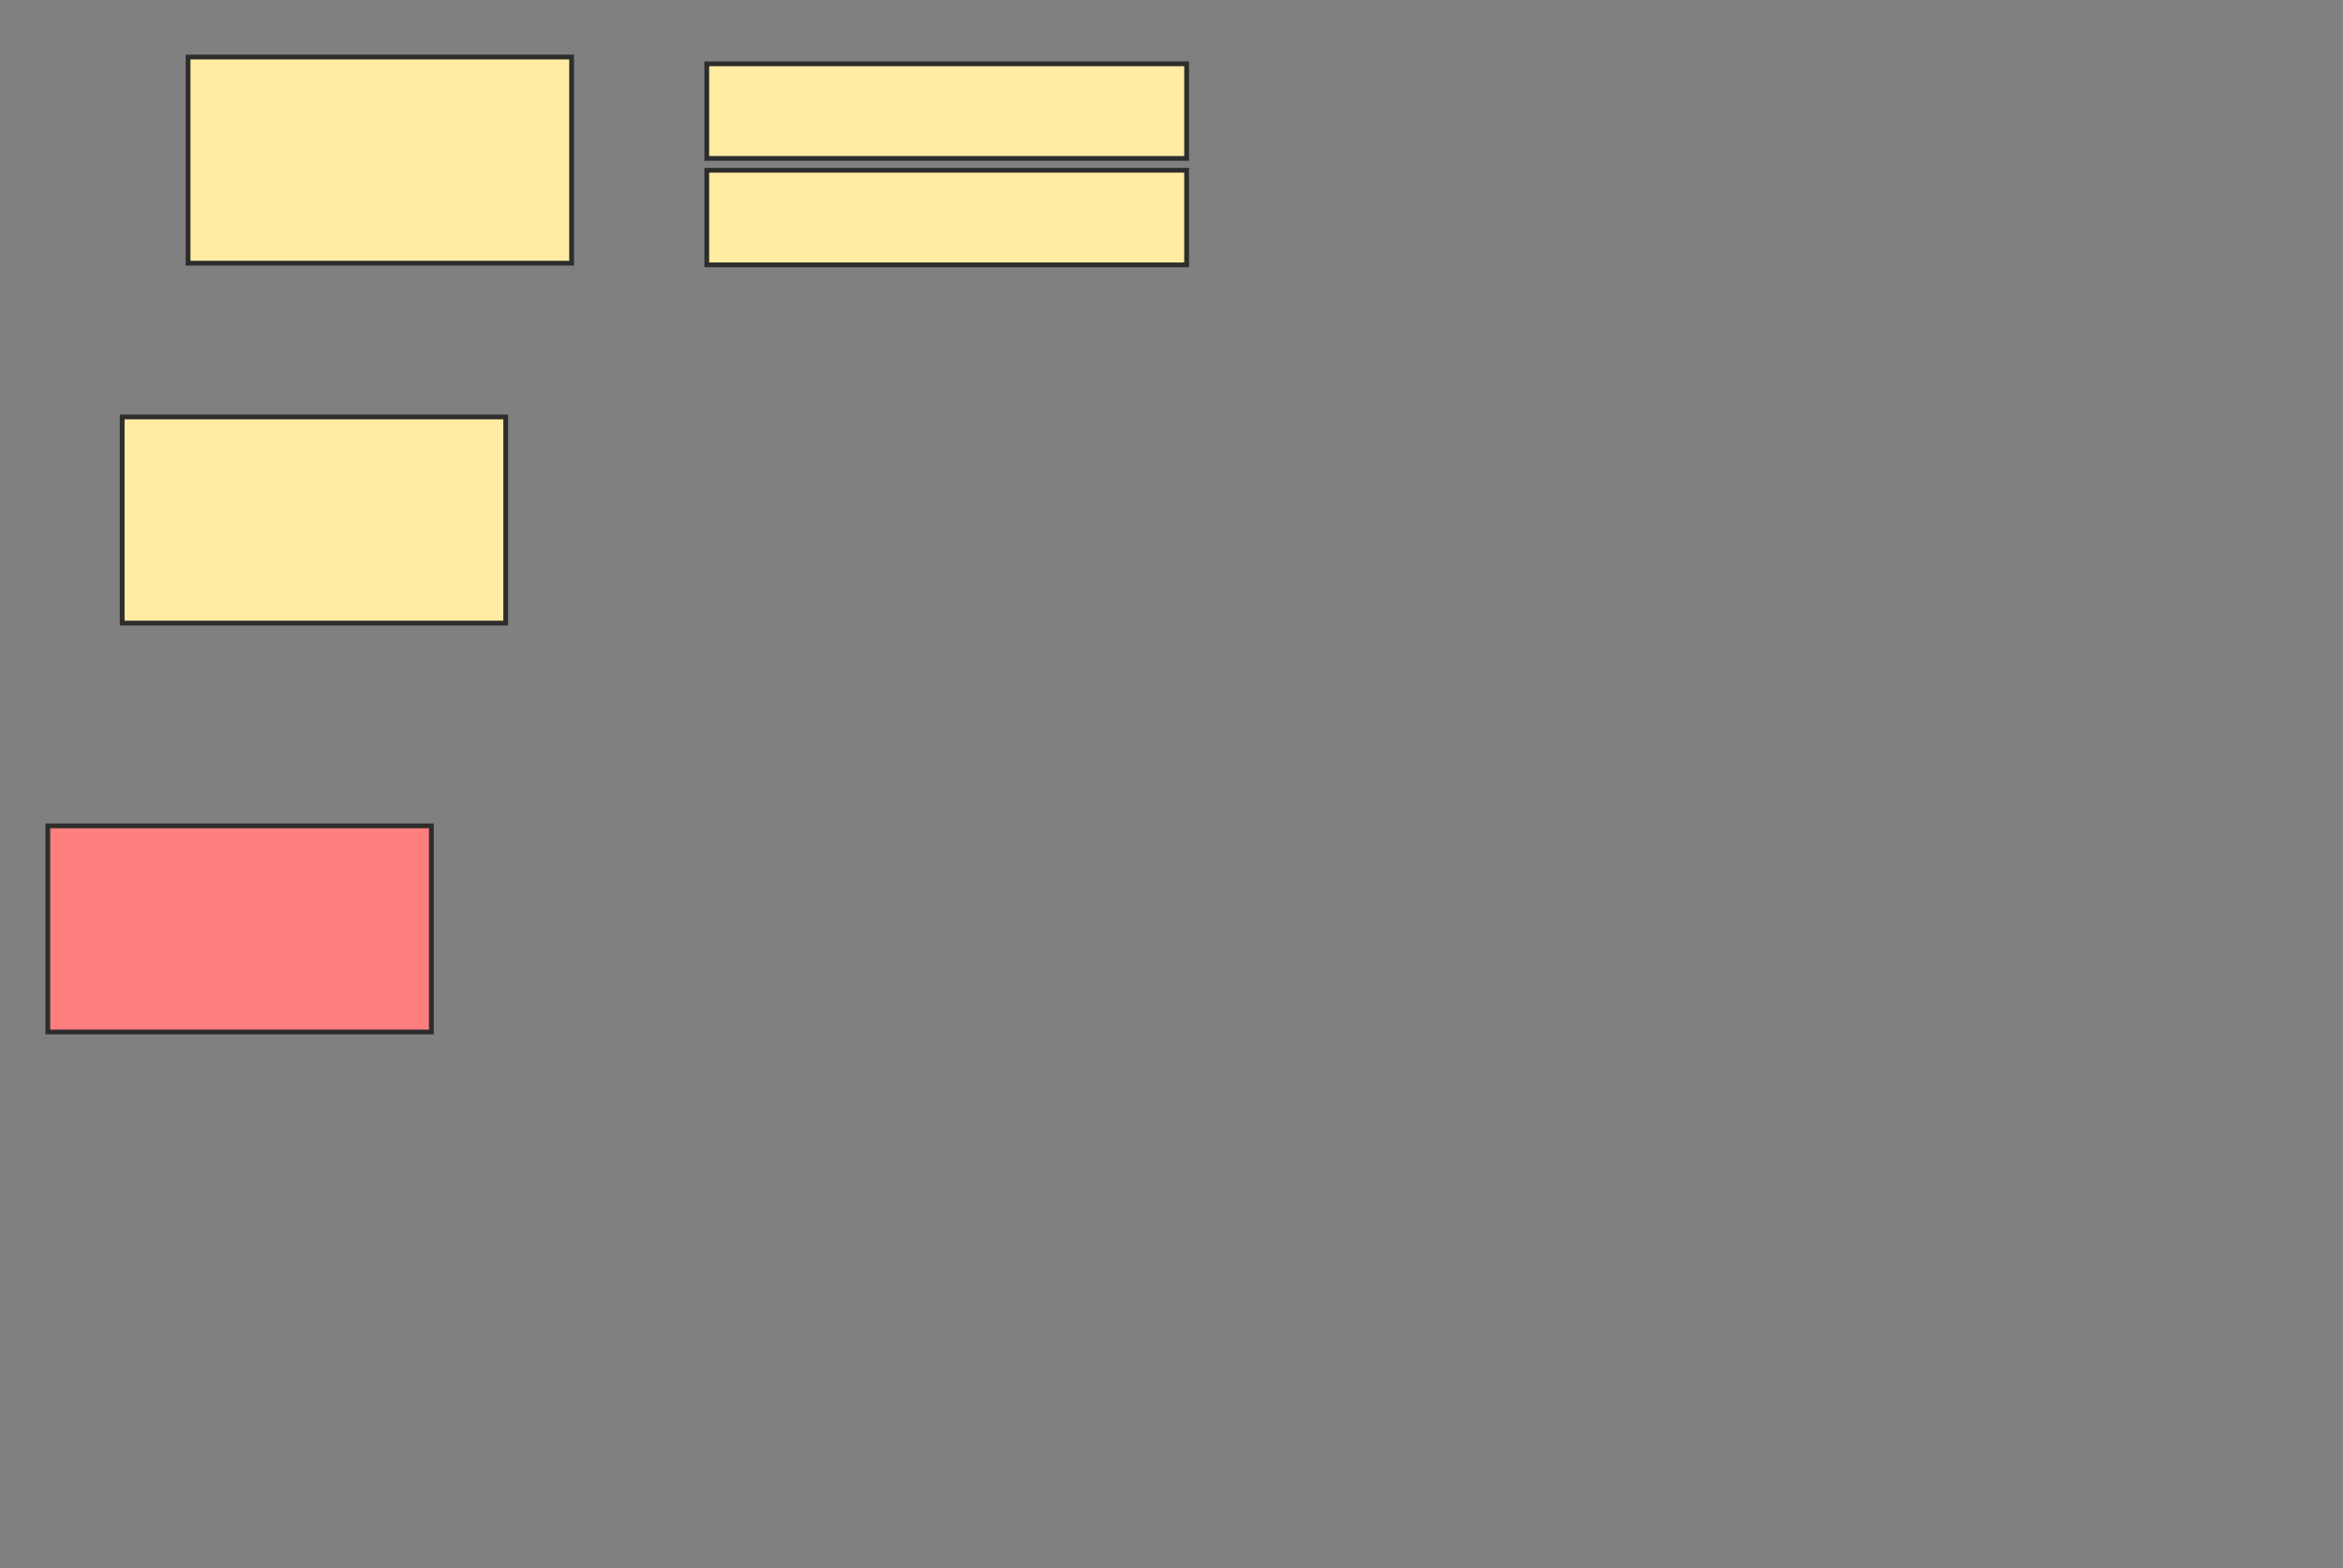 <svg height="328" width="490" xmlns="http://www.w3.org/2000/svg">
 <rect width="100%" height="100%" fill="#808080" stroke="none"/>
 <!-- Created with Image Occlusion Enhanced -->
 <g>
  <title>Labels</title>
 </g>
 <g>
  <title>Masks</title>
  <rect fill="#FFEBA2" height="19.788" id="287b51fa04ba47b294be8ca110fb6899-ao-1" stroke="#2D2D2D" width="100.353" x="147.809" y="13.343"/>
  <rect fill="#FFEBA2" height="19.788" id="287b51fa04ba47b294be8ca110fb6899-ao-2" stroke="#2D2D2D" width="100.353" x="147.809" y="35.604"/>
  <rect fill="#FFEBA2" height="43.11" id="287b51fa04ba47b294be8ca110fb6899-ao-3" stroke="#2D2D2D" width="80.212" x="25.548" y="87.194"/>
  <rect class="qshape" fill="#FF7E7E" height="43.11" id="287b51fa04ba47b294be8ca110fb6899-ao-4" stroke="#2D2D2D" width="80.212" x="10" y="172.707"/>
  <rect fill="#FFEBA2" height="43.11" id="287b51fa04ba47b294be8ca110fb6899-ao-5" stroke="#2D2D2D" width="80.212" x="39.329" y="11.929"/>
 </g>
</svg>